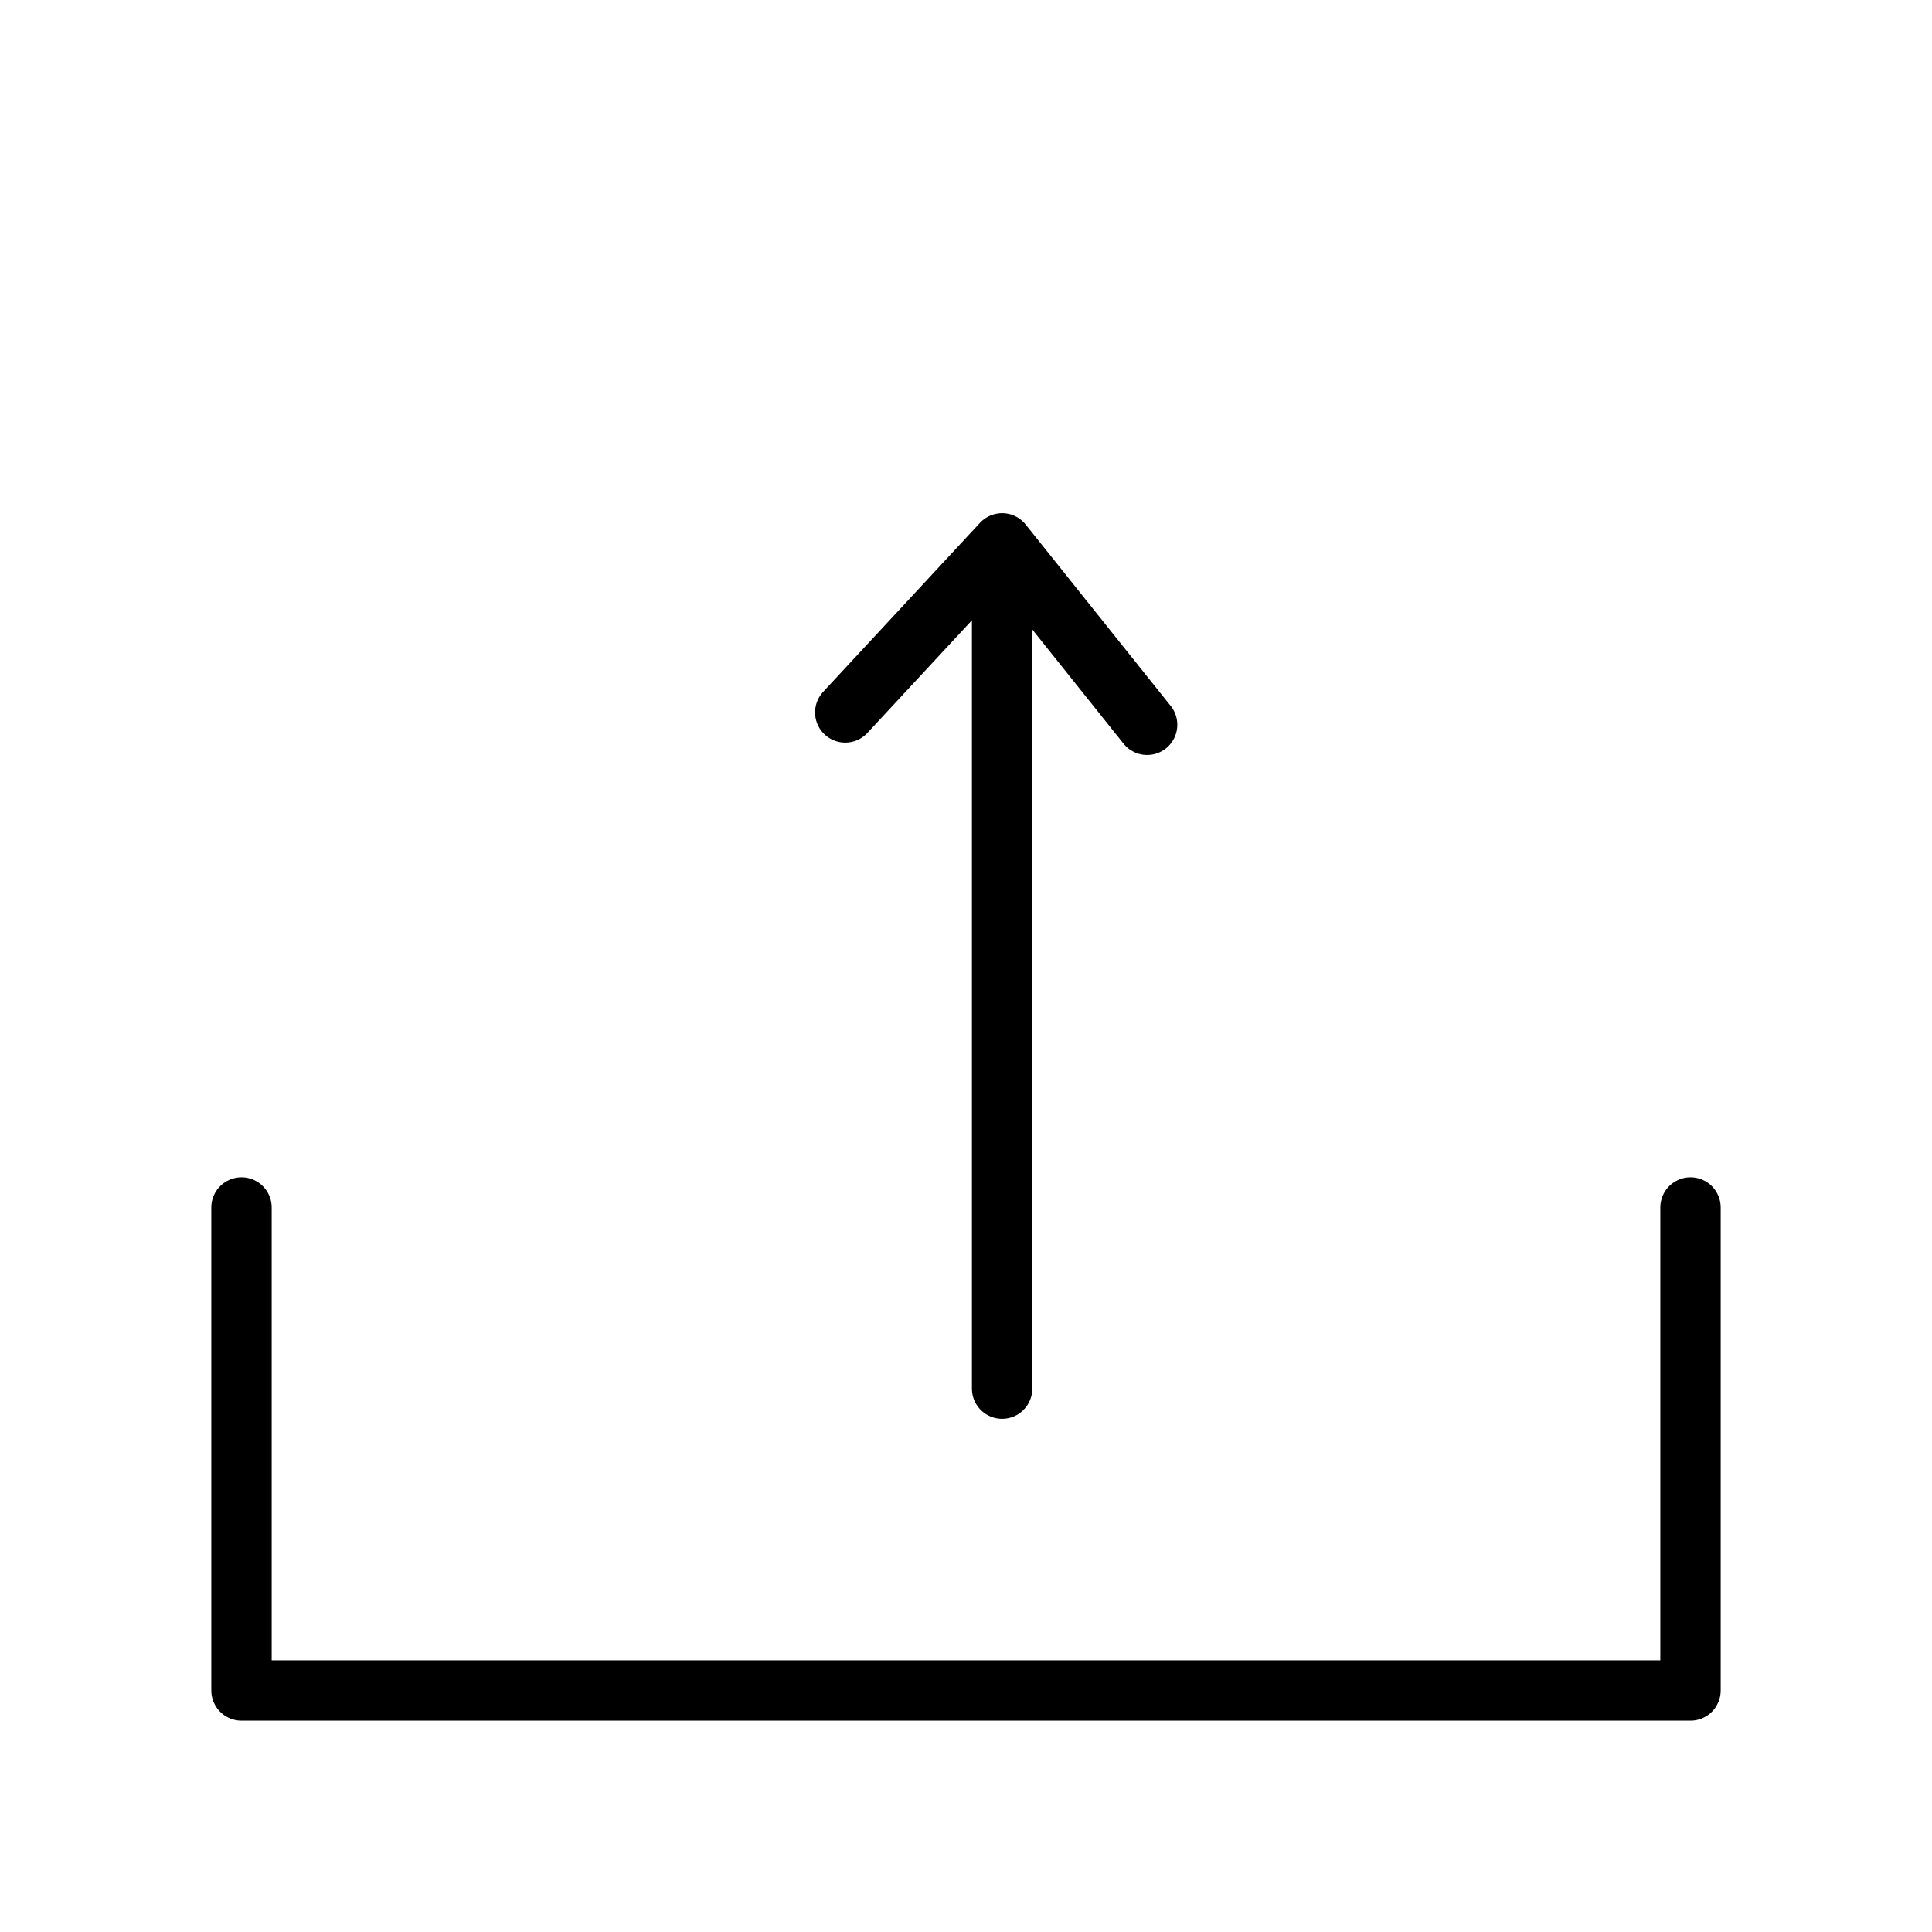 <svg width="32" height="32" viewBox="0 0 32 32" fill="none" xmlns="http://www.w3.org/2000/svg">
<path d="M19 12.005L16.598 9L14 11.8L16.598 9V23" stroke="black" stroke-linecap="round" stroke-linejoin="round"/>
<path d="M4 20V28H28V20" stroke="black" stroke-linecap="round" stroke-linejoin="round"/>
</svg>
